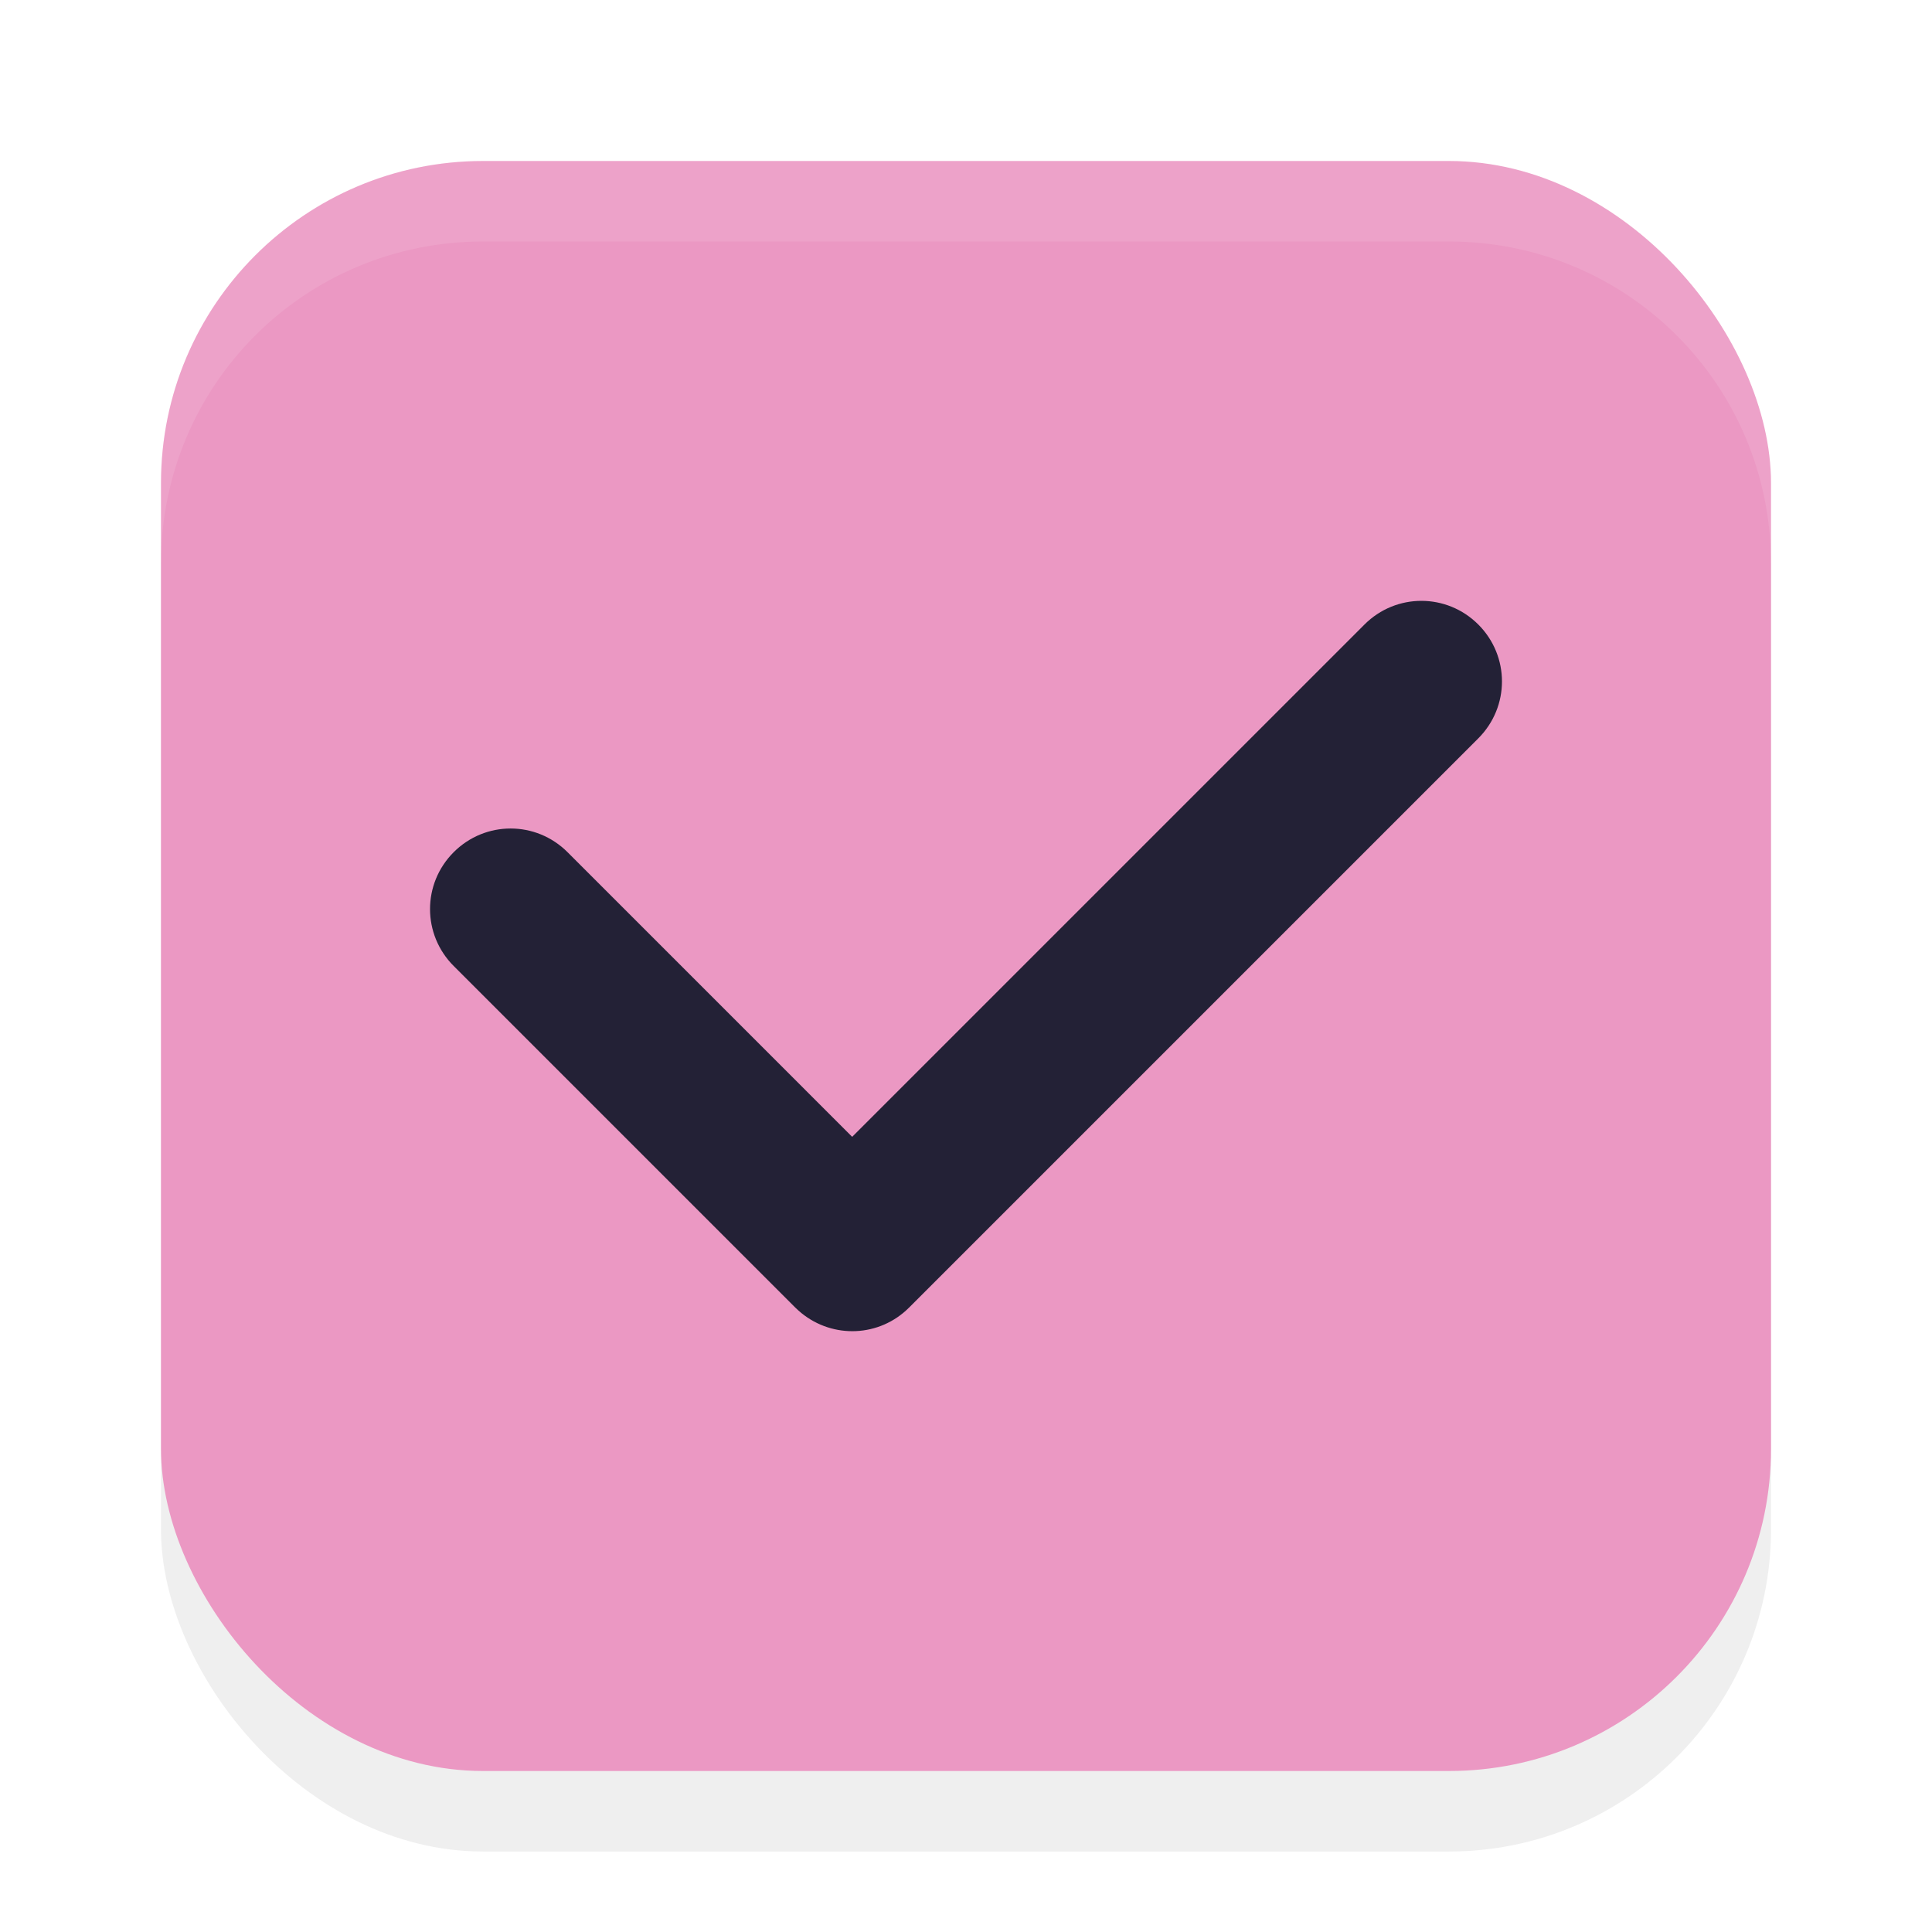 <?xml version="1.0" encoding="UTF-8" standalone="no"?>
<svg
   width="24"
   height="24"
   version="1.1"
   viewBox="0 0 24 24"
   id="svg1516"
   sodipodi:docname="checkbox-dark.svg"
   inkscape:version="1.4.2 (ebf0e940d0, 2025-05-08)"
   xmlns:inkscape="http://www.inkscape.org/namespaces/inkscape"
   xmlns:sodipodi="http://sodipodi.sourceforge.net/DTD/sodipodi-0.dtd"
   xmlns="http://www.w3.org/2000/svg"
   xmlns:svg="http://www.w3.org/2000/svg">
  <defs
     id="defs1520">
    <filter
       inkscape:collect="always"
       style="color-interpolation-filters:sRGB"
       id="filter1446"
       x="-0.058"
       y="-0.058"
       width="1.116"
       height="1.116">
      <feGaussianBlur
         inkscape:collect="always"
         stdDeviation="0.484"
         id="feGaussianBlur1448" />
    </filter>
  </defs>
  <sodipodi:namedview
     id="namedview1518"
     pagecolor="#ffffff"
     bordercolor="#000000"
     borderopacity="0.25"
     inkscape:showpageshadow="2"
     inkscape:pageopacity="0.0"
     inkscape:pagecheckerboard="0"
     inkscape:deskcolor="#d1d1d1"
     showgrid="false"
     inkscape:zoom="19.666667"
     inkscape:cx="15.68644"
     inkscape:cy="14.542373"
     inkscape:window-width="1867"
     inkscape:window-height="1009"
     inkscape:window-x="0"
     inkscape:window-y="0"
     inkscape:window-maximized="1"
     inkscape:current-layer="svg1516" />
  <rect
     style="opacity:0.25;fill:#000000;fill-opacity:1;stroke-width:2;stroke-linecap:round;stroke-linejoin:round;filter:url(#filter1446)"
     id="rect890"
     width="20"
     height="20"
     x="2"
     y="3"
     rx="4"
     ry="4" />
  <rect
     style="fill:#eb98c3;fill-opacity:1;stroke-width:2;stroke-linecap:round;stroke-linejoin:round"
     id="rect616"
     width="20"
     height="20"
     x="2"
     y="2"
     rx="4"
     ry="4" />
  <path
     id="rect340"
     d="m 18.364,7.758 c -0.392,-0.392 -1.022,-0.392 -1.414,0 L 10.586,14.122 7.05,10.586 c -0.392,-0.392 -1.022,-0.392 -1.414,0 -0.392,0.392 -0.392,1.022 0,1.414 l 4.243,4.243 c 0.024,0.024 0.05,0.046 0.076,0.068 0.394,0.321 0.971,0.3 1.338,-0.068 l 7.071,-7.071 c 0.392,-0.392 0.392,-1.022 0,-1.414 z"
     style="fill:#232136;fill-opacity:1" />
  <path
     id="rect885"
     style="opacity:0.1;fill:#ffffff;fill-opacity:1;stroke-width:2;stroke-linecap:round;stroke-linejoin:round"
     d="M 6,2 C 3.784,2 2,3.784 2,6 V 7 C 2,4.784 3.784,3 6,3 h 12 c 2.216,0 4,1.784 4,4 V 6 C 22,3.784 20.216,2 18,2 Z" />
</svg>

